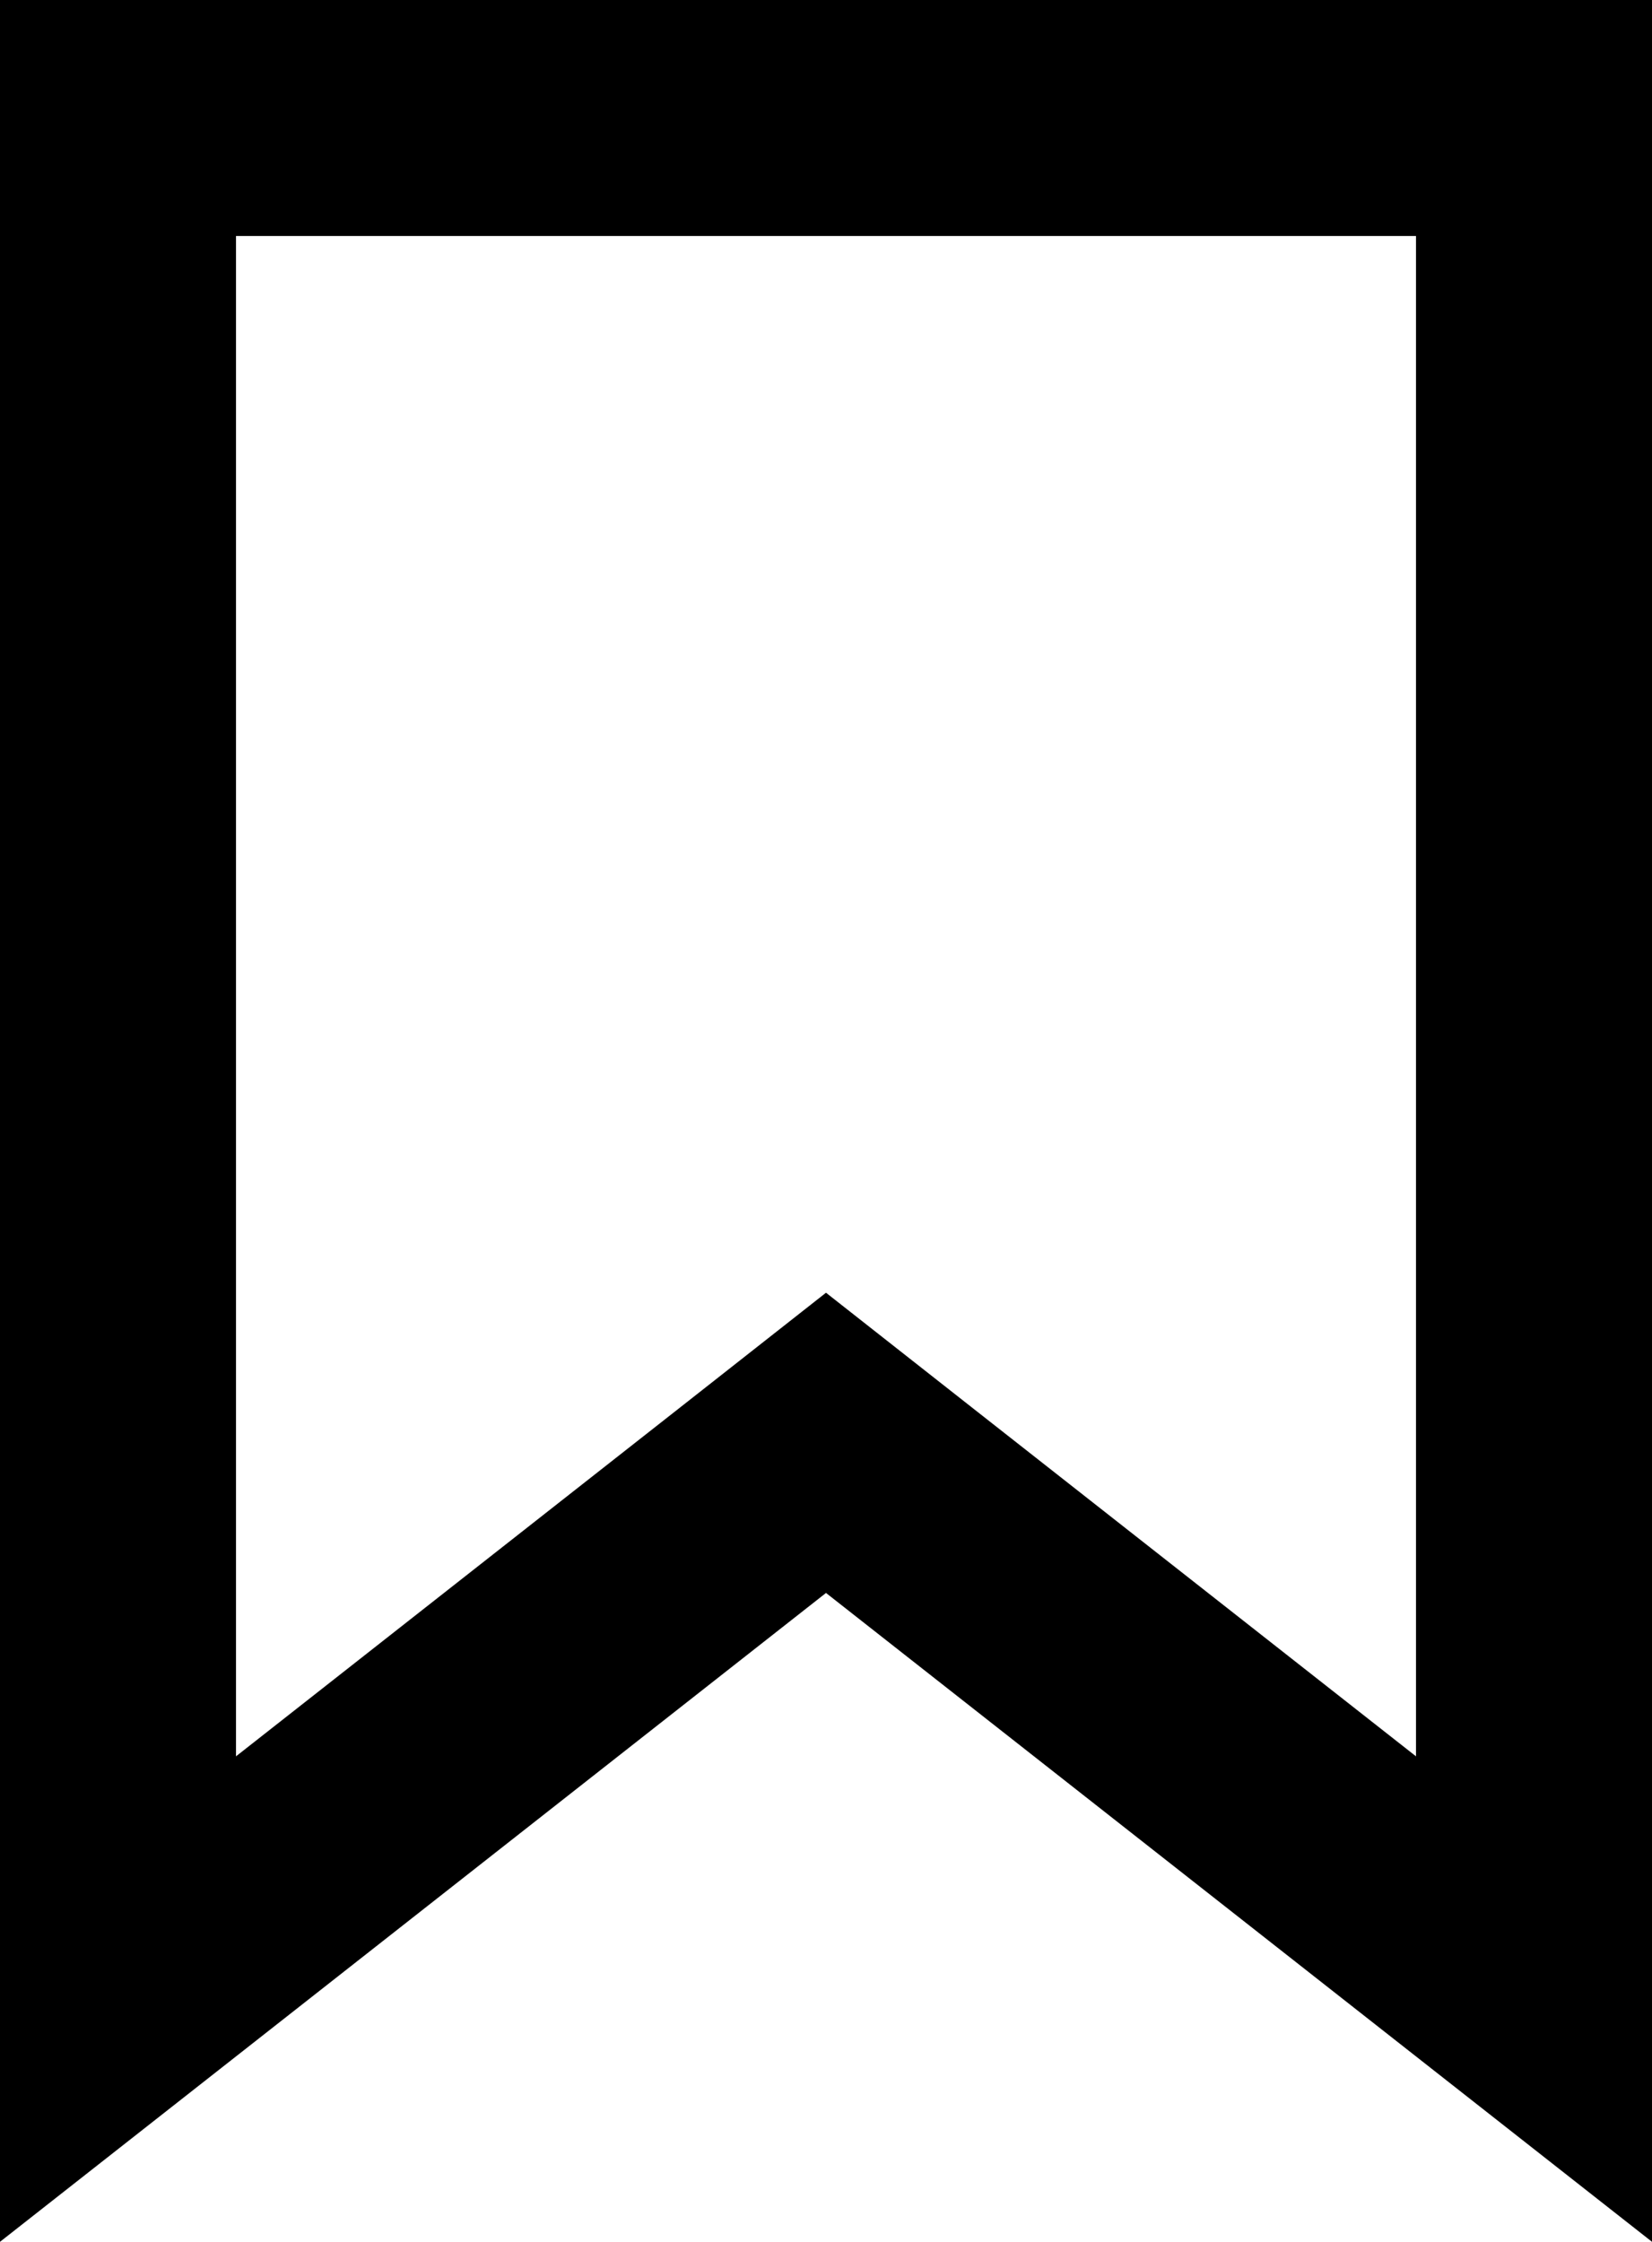 <svg width="14" height="19" viewBox="0 0 14 19" fill="none" xmlns="http://www.w3.org/2000/svg">
<path d="M6.382 12.714L1 16.942V1H13V16.942L7.618 12.714L7 12.228L6.382 12.714Z" stroke="black" stroke-width="2"/>
</svg>
